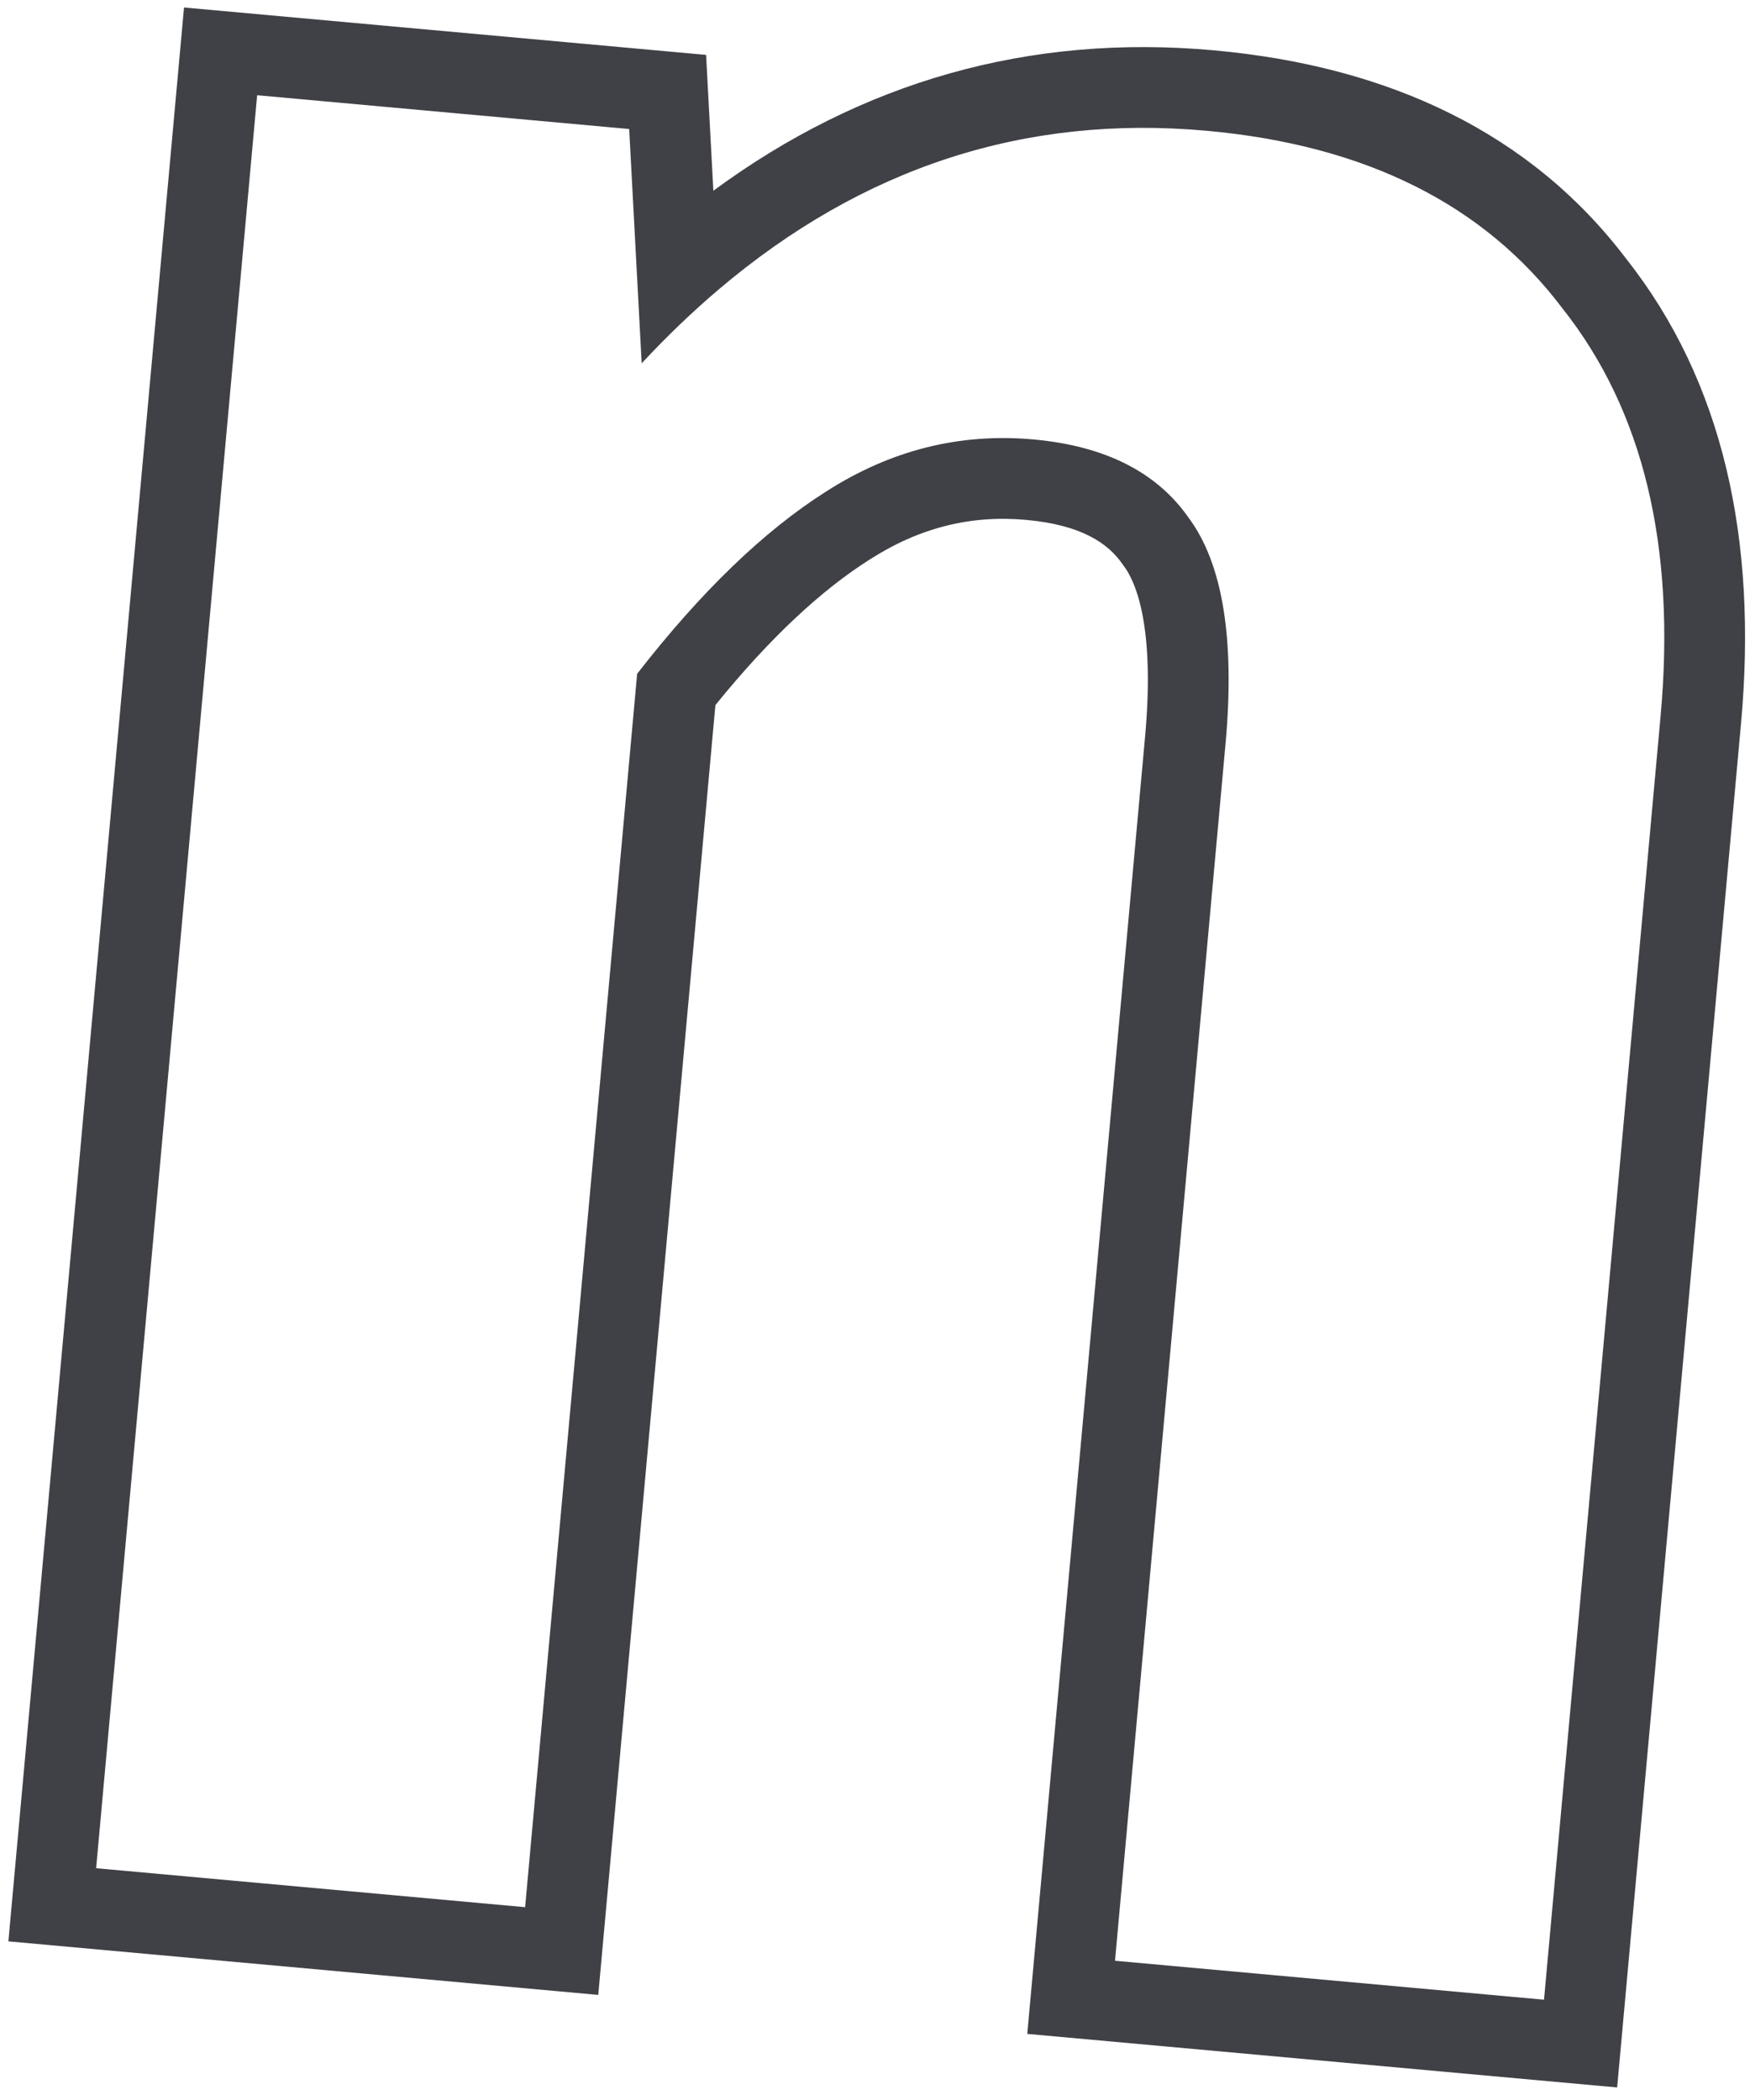<svg width="130" height="156" viewBox="0 0 130 156" fill="none" xmlns="http://www.w3.org/2000/svg">
<path fill-rule="evenodd" clip-rule="evenodd" d="M120.131 155.068L76.311 151.089L85.062 54.735C85.737 47.302 84.646 43.607 83.482 42.041L83.428 41.969L83.377 41.895C82.297 40.348 80.329 38.993 76.233 38.621C72.136 38.249 68.322 39.181 64.603 41.567L64.589 41.576L64.576 41.584C61.039 43.827 57.215 47.35 53.144 52.378L44.442 148.194L0.623 144.215L13.67 0.556L52.453 4.078L52.992 14.17C63.978 6.08 76.431 2.491 90.195 3.741C103.232 4.925 113.748 9.904 120.814 19.238C128.011 28.35 130.572 40.106 129.334 53.736L120.131 155.068ZM47.668 26.989C49.527 24.99 51.432 23.163 53.384 21.506C64.086 12.422 76.175 8.492 89.653 9.716C101.437 10.786 110.242 15.184 116.068 22.909C122.074 30.483 124.504 40.578 123.358 53.193L114.698 148.55L82.829 145.656L91.037 55.278C91.746 47.477 90.832 41.871 88.297 38.461C85.928 35.066 82.087 33.128 76.776 32.645C71.298 32.148 66.161 33.438 61.362 36.517C56.745 39.445 52.068 43.957 47.331 50.053L39.009 141.676L7.141 138.782L19.102 7.074L46.739 9.584L47.668 26.989Z" fill="#404147"/>
</svg>
